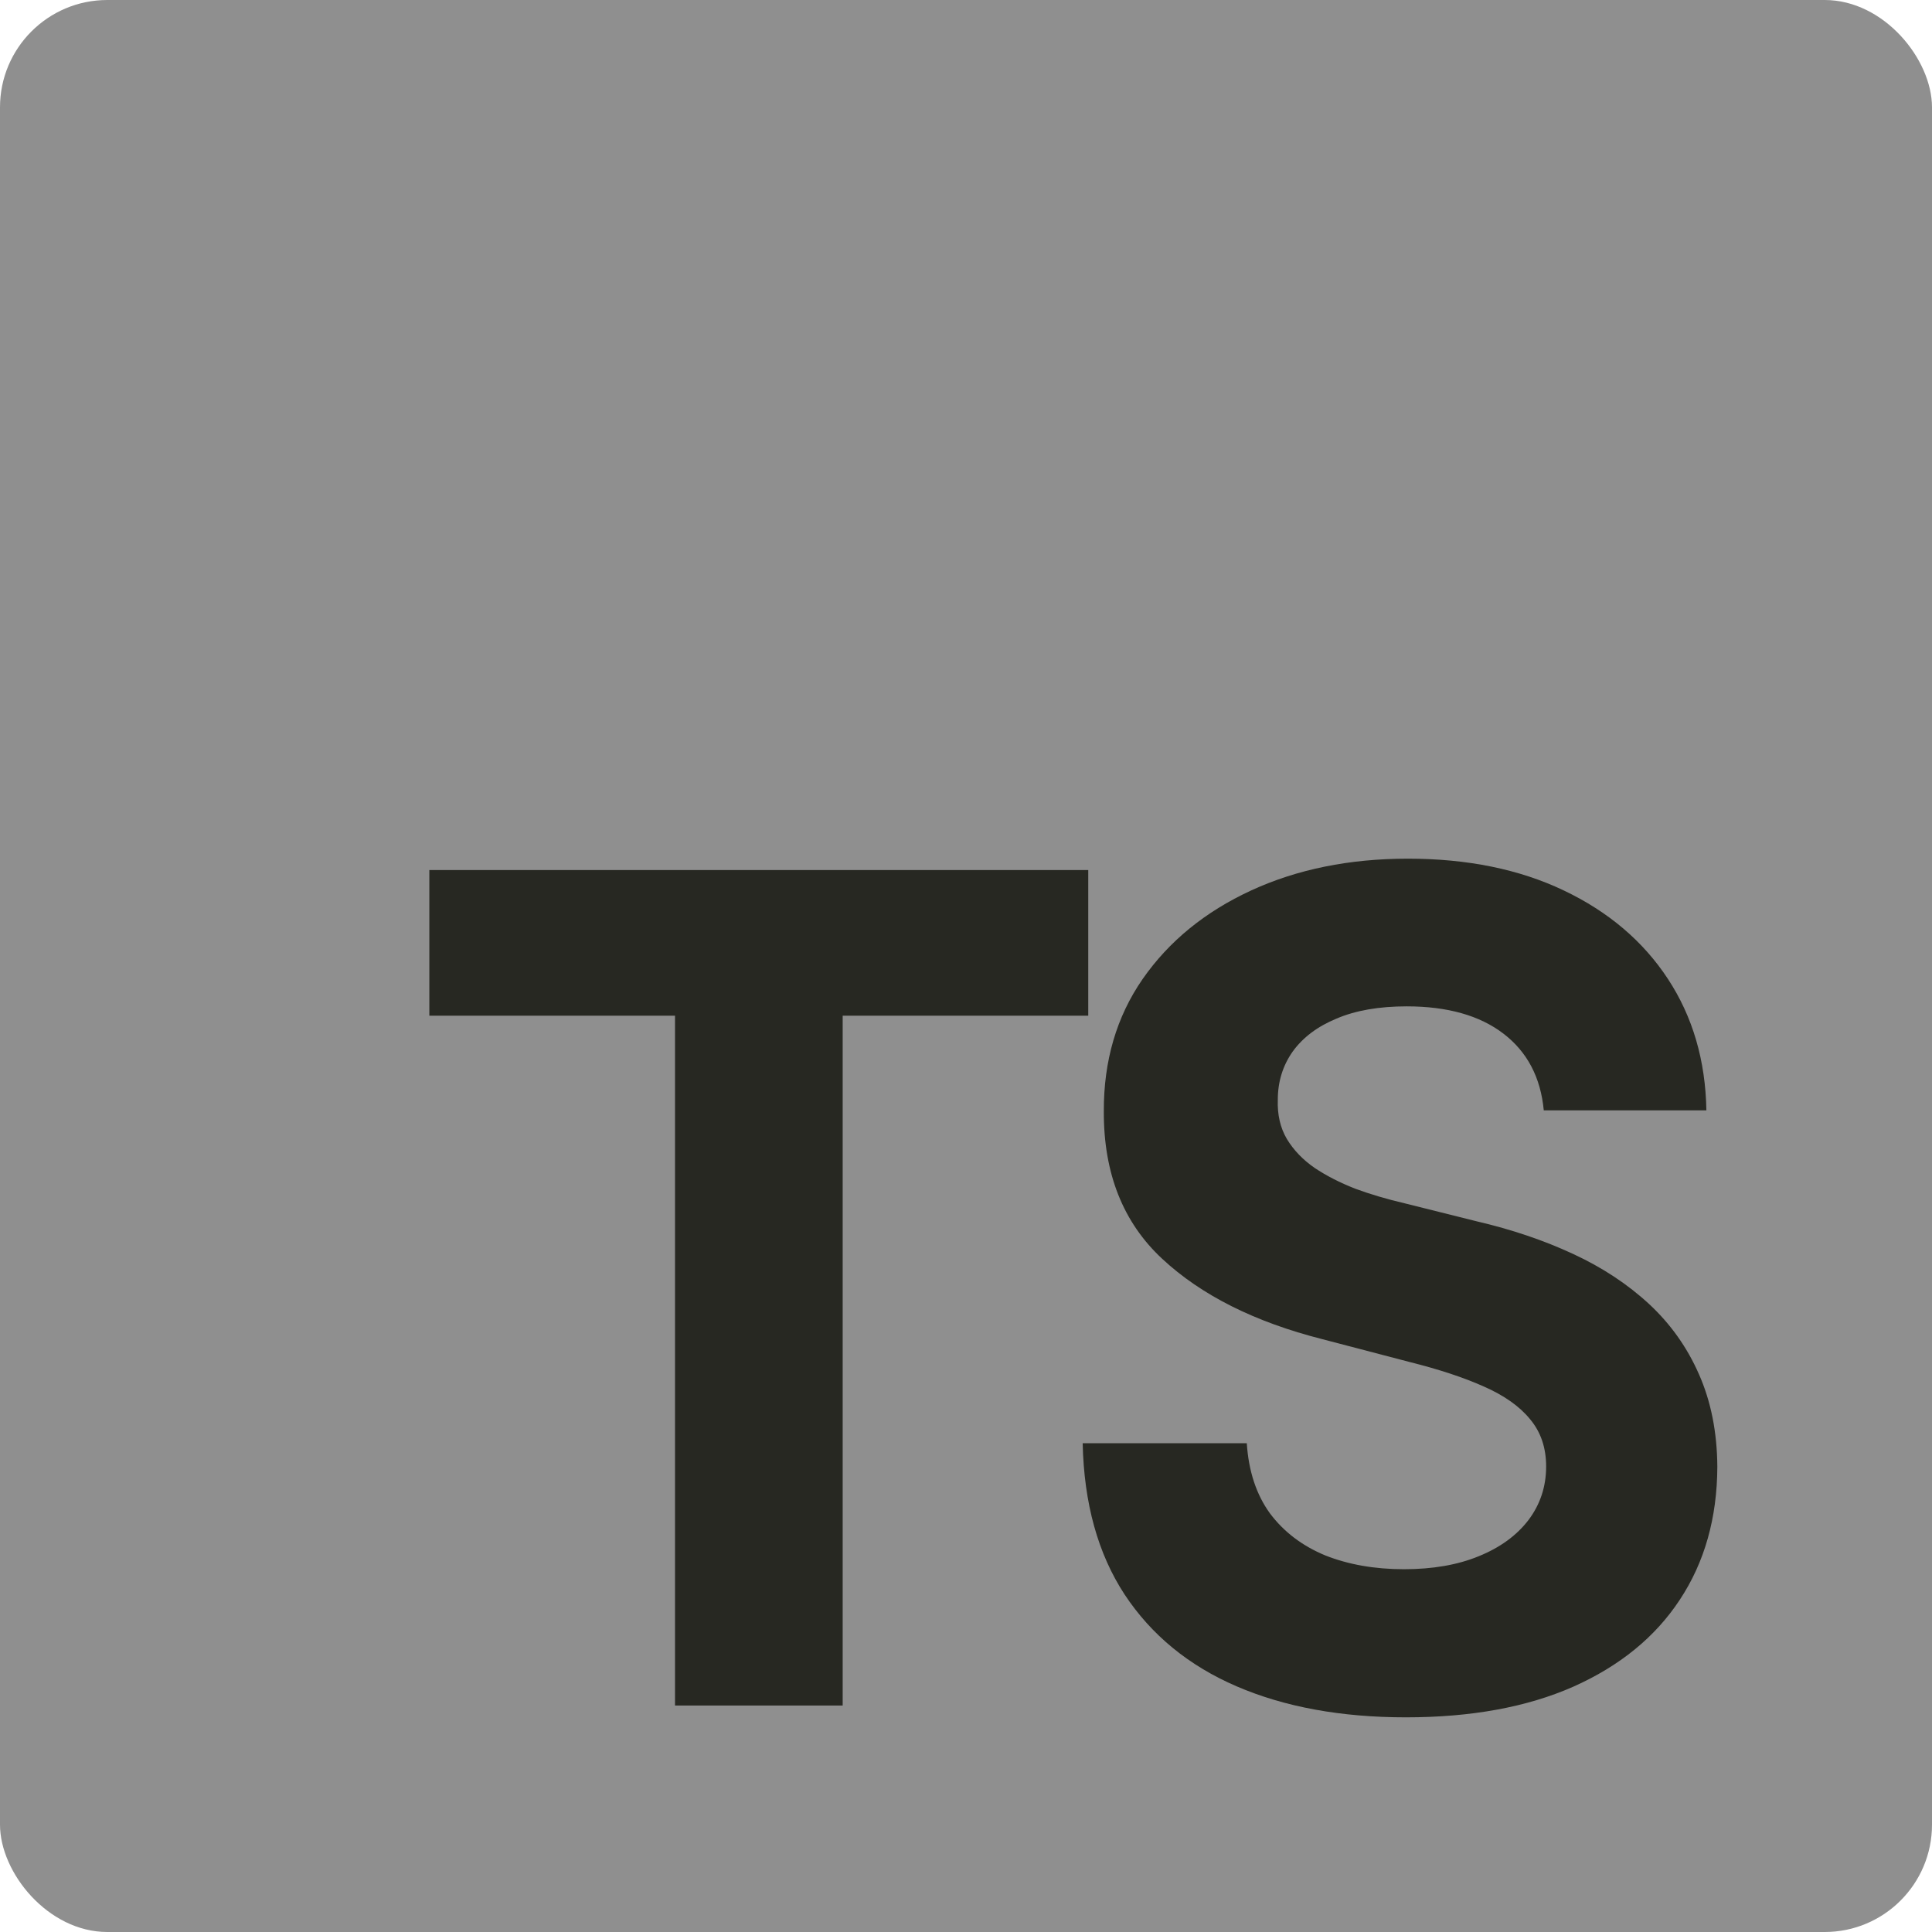 <svg width="18" height="18" viewBox="0 0 18 18" fill="none" xmlns="http://www.w3.org/2000/svg">
<rect width="18" height="18" rx="1" fill="#8F8F8F"/>
<path d="M4 9.463V8.106H10.139V9.463H7.851V15.89H6.289V9.463H4Z" fill="#272822"/>
<path d="M14.383 10.345C14.354 10.038 14.229 9.8 14.007 9.63C13.786 9.461 13.485 9.376 13.106 9.376C12.848 9.376 12.63 9.414 12.452 9.49C12.275 9.563 12.138 9.666 12.043 9.798C11.951 9.929 11.905 10.079 11.905 10.246C11.9 10.385 11.928 10.507 11.989 10.611C12.052 10.715 12.138 10.805 12.248 10.881C12.357 10.954 12.484 11.019 12.627 11.075C12.771 11.128 12.924 11.173 13.087 11.211L13.759 11.379C14.085 11.455 14.384 11.556 14.657 11.683C14.929 11.809 15.165 11.965 15.365 12.15C15.564 12.335 15.719 12.553 15.829 12.804C15.94 13.055 15.998 13.342 16 13.666C15.998 14.143 15.881 14.556 15.65 14.905C15.421 15.253 15.09 15.522 14.657 15.715C14.226 15.905 13.707 16 13.098 16C12.495 16 11.969 15.904 11.521 15.711C11.076 15.519 10.728 15.234 10.478 14.856C10.229 14.476 10.099 14.006 10.087 13.446H11.616C11.633 13.707 11.705 13.925 11.832 14.1C11.961 14.272 12.132 14.402 12.346 14.491C12.563 14.577 12.807 14.62 13.08 14.62C13.348 14.62 13.58 14.58 13.777 14.499C13.977 14.418 14.131 14.305 14.241 14.161C14.35 14.016 14.405 13.85 14.405 13.663C14.405 13.488 14.355 13.341 14.255 13.222C14.158 13.103 14.014 13.001 13.825 12.918C13.637 12.834 13.407 12.758 13.135 12.69L12.321 12.477C11.691 12.317 11.193 12.068 10.828 11.728C10.463 11.389 10.282 10.931 10.284 10.356C10.282 9.885 10.402 9.473 10.646 9.121C10.891 8.769 11.228 8.494 11.657 8.296C12.085 8.099 12.572 8 13.117 8C13.671 8 14.156 8.099 14.569 8.296C14.985 8.494 15.309 8.769 15.54 9.121C15.771 9.473 15.89 9.881 15.898 10.345H14.383Z" fill="#272822"/>
</svg>
